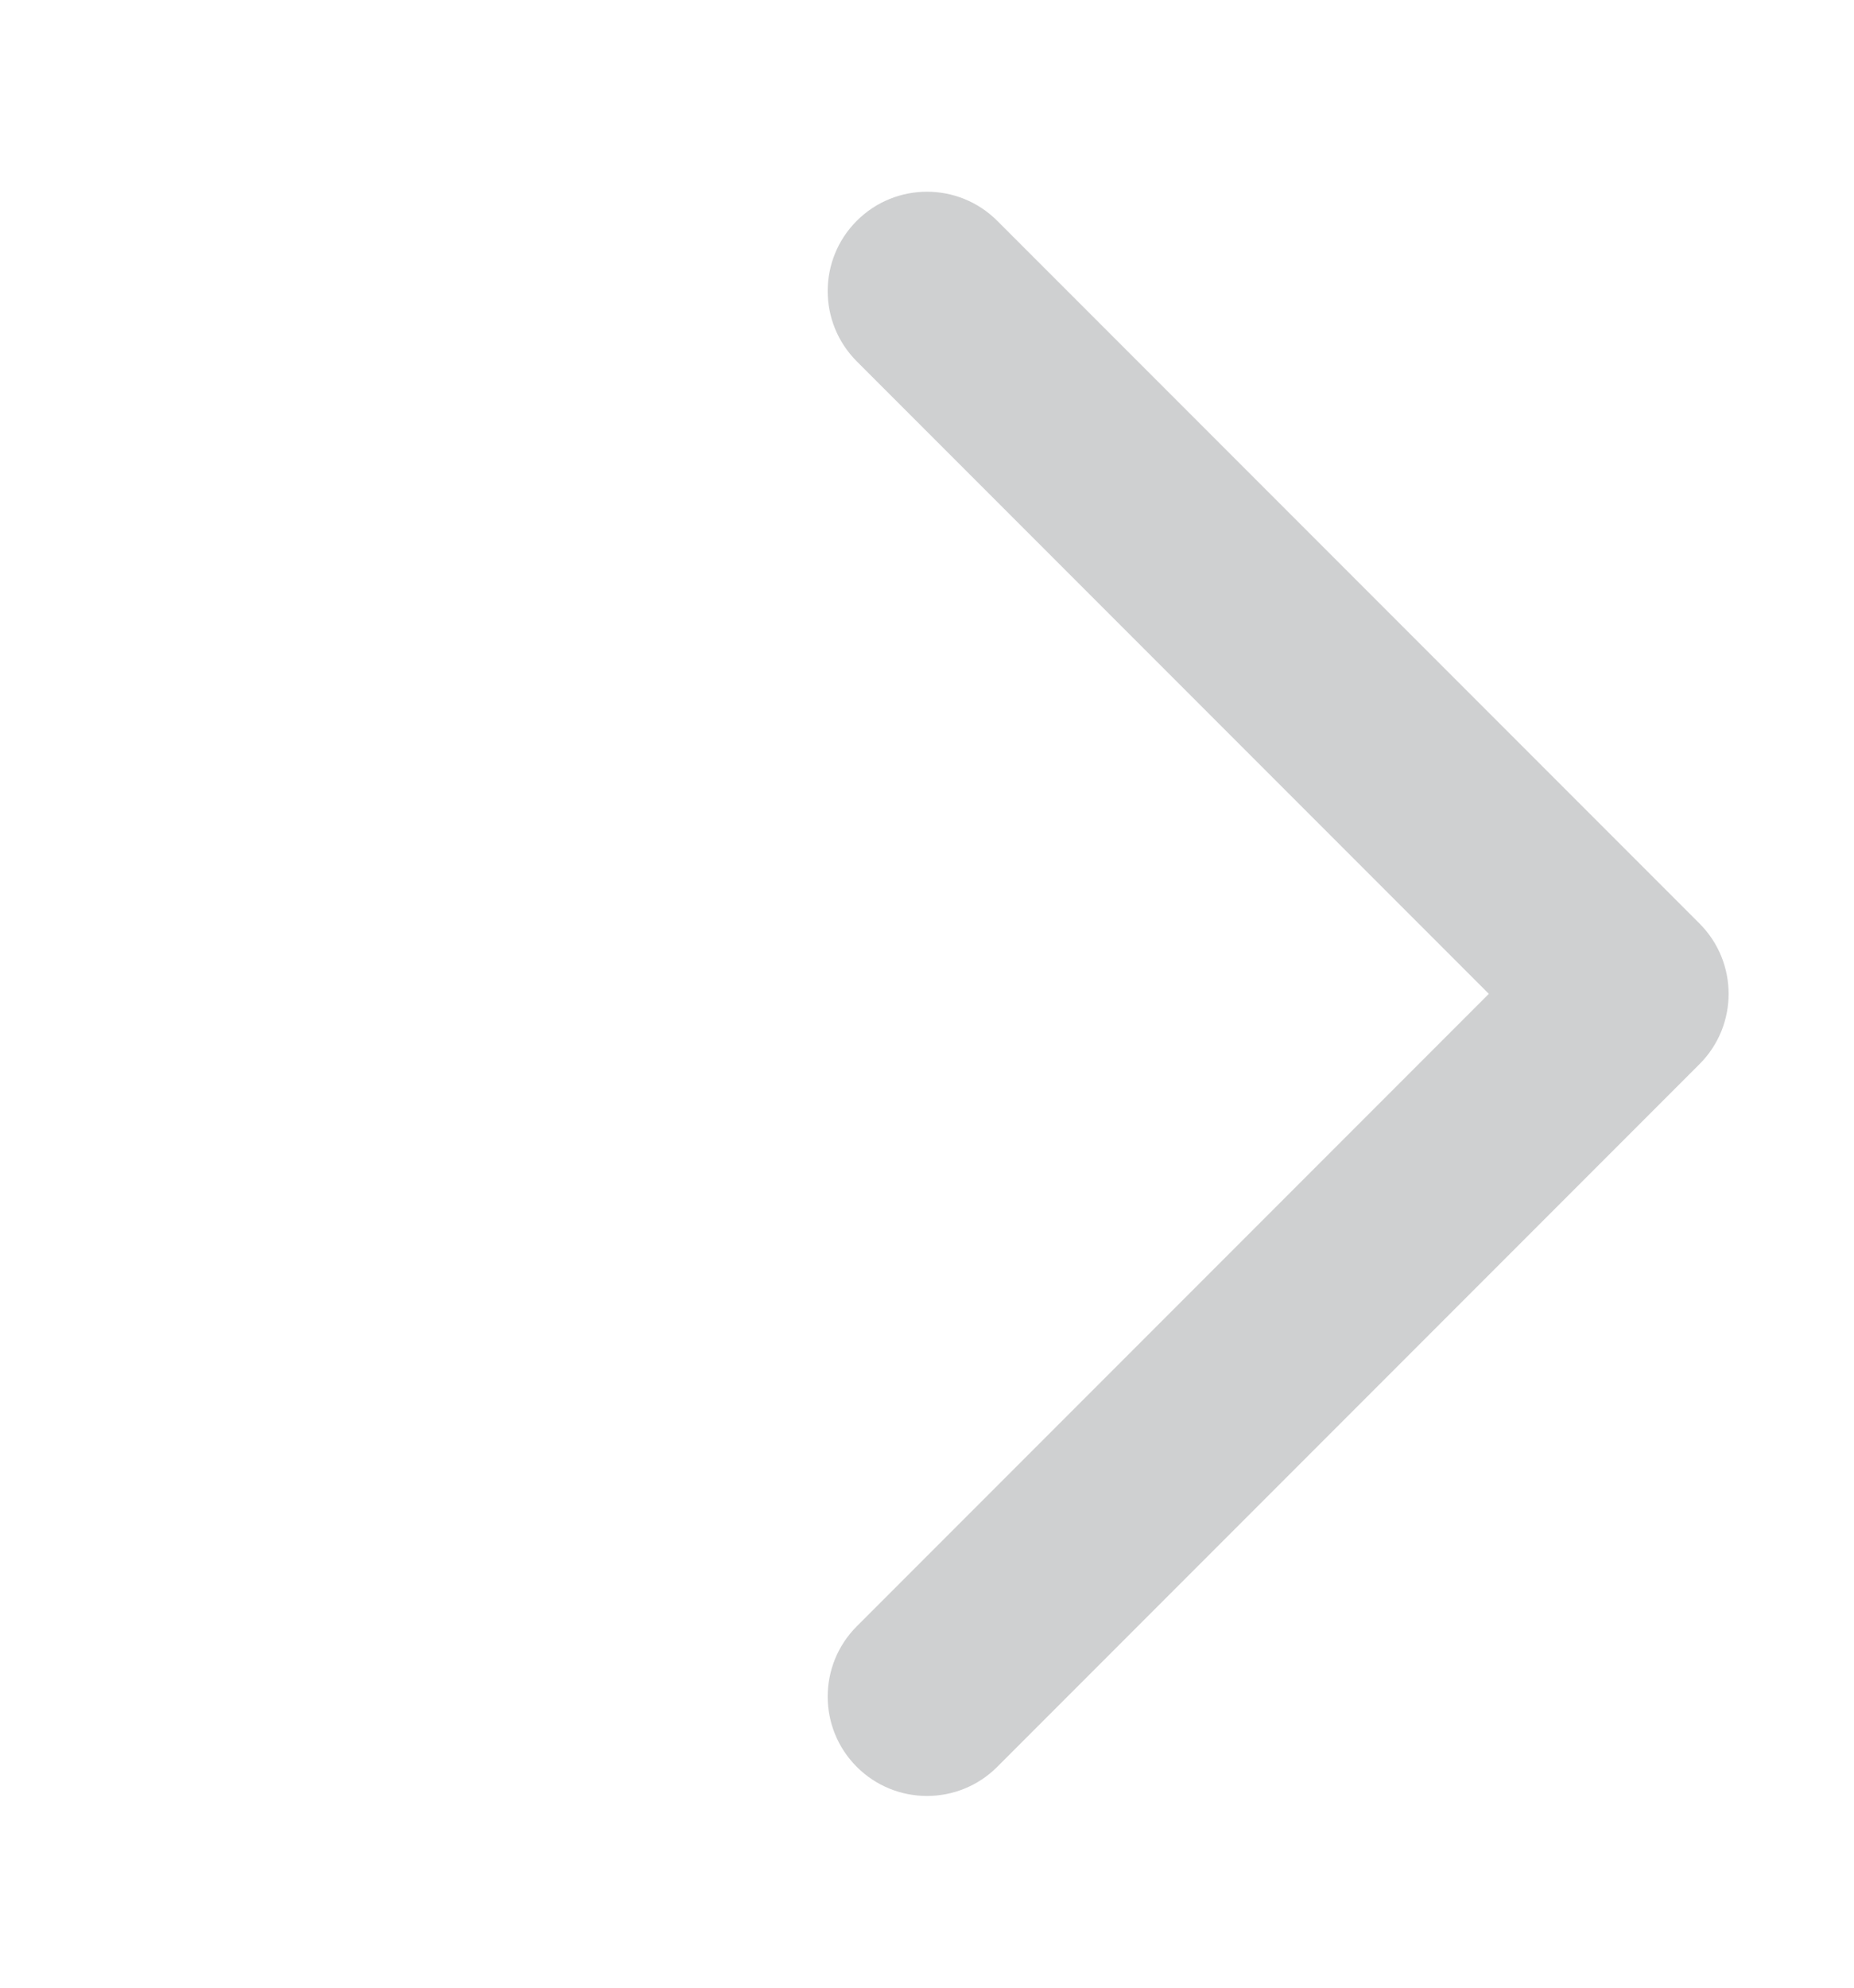 <?xml version="1.0" encoding="UTF-8"?>
<svg width="14px" height="15px" viewBox="0 0 14 15" version="1.1" xmlns="http://www.w3.org/2000/svg" xmlns:xlink="http://www.w3.org/1999/xlink">
    <!-- Generator: Sketch 49.3 (51167) - http://www.bohemiancoding.com/sketch -->
    <title>列表箭头@2x</title>
    <desc>Created with Sketch.</desc>
    <defs></defs>
    <g id="商城已确认" stroke="none" stroke-width="1" fill="none" fill-rule="evenodd">
        <g id="001-登录注册-已登录" transform="translate(-347, -192)" fill="#CFD0D1">
            <g id="part1" transform="translate(0, 177.5)">
                <g id="列表箭头" transform="translate(347, 15)">
                    <g id="H5-商城-列表箭头">
                        <g id="商城-列表箭头">
                            <path d="M10,10 L10,3.25 C10,2.836 10.336,2.5 10.75,2.5 C11.164,2.5 11.5,2.836 11.5,3.25 L11.5,10.75 C11.5,11.164 11.164,11.5 10.75,11.5 L3.25,11.5 C2.836,11.5 2.5,11.164 2.5,10.75 C2.5,10.336 2.836,10 3.25,10 L10,10 Z" id="Combined-Shape" transform="translate(7, 7) rotate(-45) translate(-7, -7) "></path>
                        </g>
                    </g>
                </g>
            </g>
        </g>
    </g>
</svg>